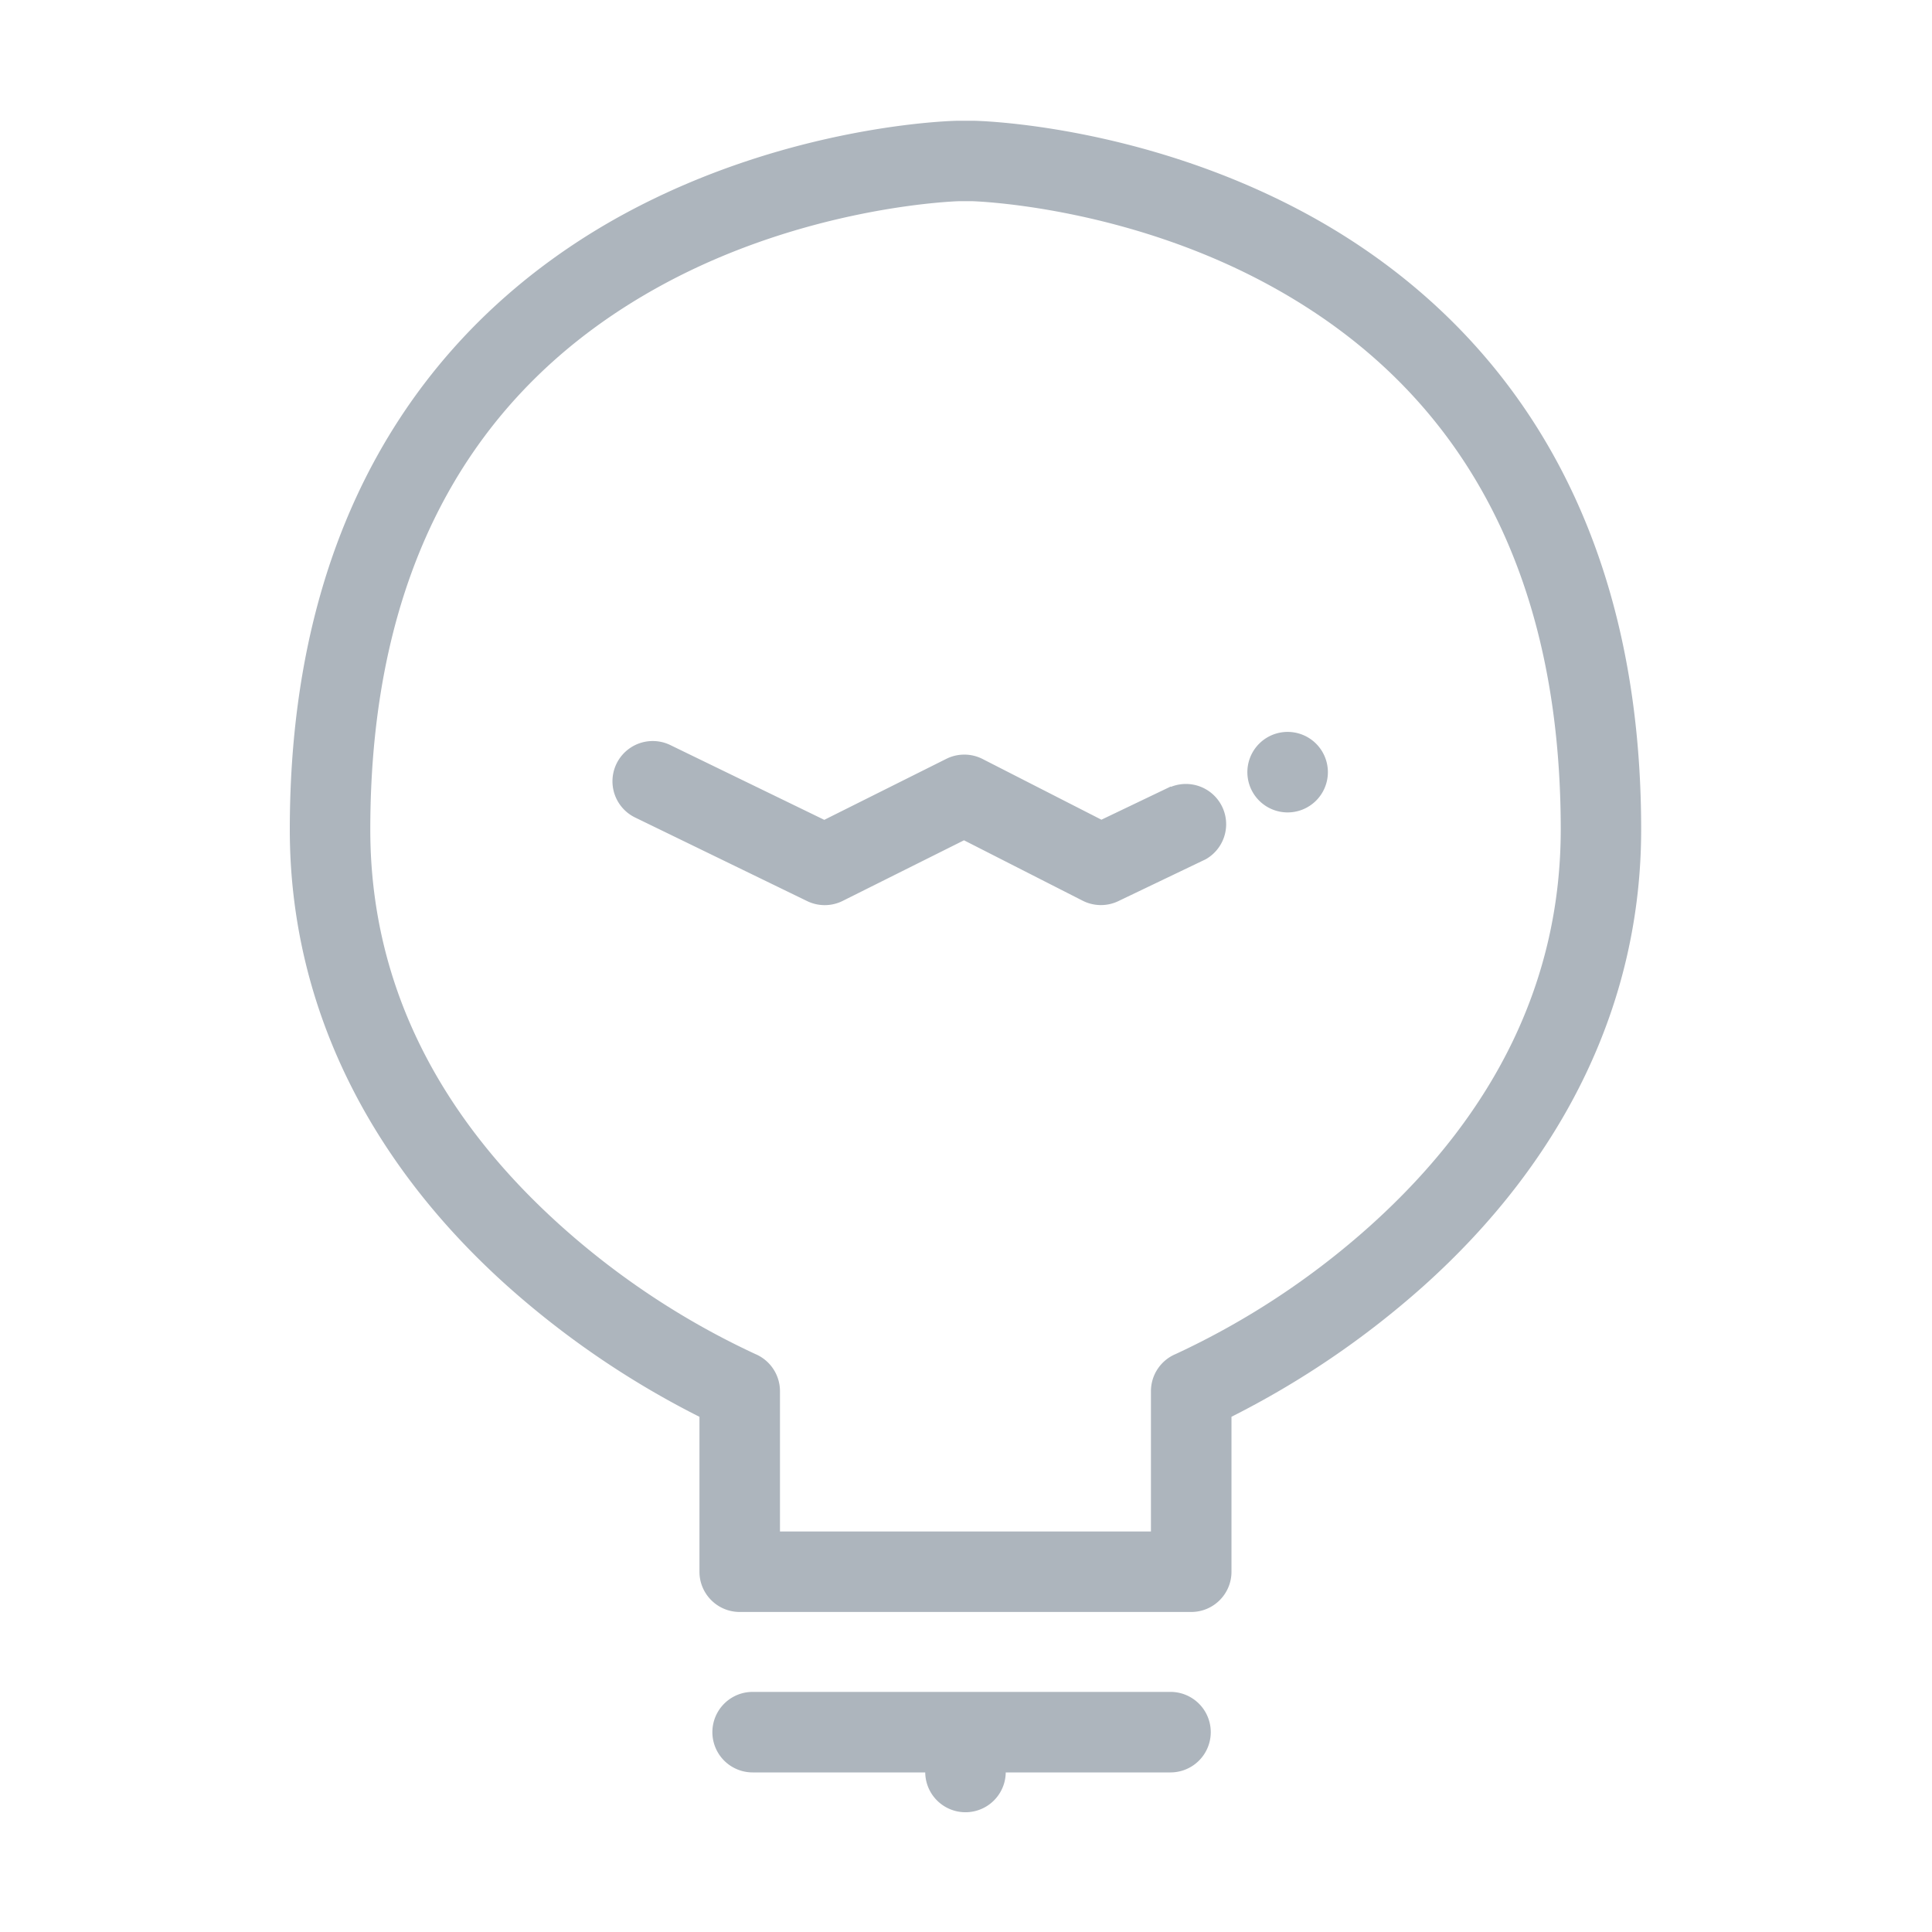 <svg width="80" height="80">
    <title>
        Illustrative Icons/Ampoule
    </title>
    <path d="M48.478 32.568l-2.87 1.374-4.928-2.517a1.667 1.667 0 0 0-1.5 0l-5.048 2.523-6.375-3.096a1.667 1.667 0 0 0-1.457 3l7.113 3.456a1.667 1.667 0 0 0 1.474 0l5.03-2.513 4.911 2.5a1.667 1.667 0 0 0 1.477.02l3.618-1.733a1.667 1.667 0 0 0-1.438-3l-.007-.014zm5.584-23.735C47.272 5.167 40.562 5 40.277 5h-.597c-.282 0-7 .167-13.785 3.833C19.562 12.26 12 19.47 12 34.355c0 7.088 3.125 13.632 9.037 18.922a36.783 36.783 0 0 0 7.926 5.39v6.415c0 .92.747 1.666 1.667 1.666h18.697c.92 0 1.666-.746 1.666-1.666v-6.417a36.788 36.788 0 0 0 7.927-5.39c5.912-5.29 9.037-11.833 9.037-18.922 0-14.885-7.557-22.093-13.895-25.52zm2.71 41.892a32.617 32.617 0 0 1-8.09 5.343c-.62.26-1.023.865-1.024 1.537v5.81H32.297v-5.81c0-.67-.402-1.276-1.02-1.537a32.617 32.617 0 0 1-8.092-5.345c-5.207-4.691-7.852-10.2-7.852-16.368 0-10.585 4.052-18.167 12.044-22.533C33.345 8.56 39.445 8.338 39.73 8.33h.5c.305.008 6.395.235 12.353 3.492 7.992 4.366 12.044 11.948 12.044 22.533-.004 6.168-2.649 11.677-7.855 16.37zm-8.305 19.333H31.165a1.667 1.667 0 0 0 0 3.334h7.147v.023a1.667 1.667 0 0 0 3.333 0v-.023h6.823a1.667 1.667 0 0 0 0-3.334h-.001zm4.81-36.418a1.667 1.667 0 1 0 0-3.333 1.667 1.667 0 0 0 0 3.333z" fill="#ADB5BD" fill-rule="evenodd"/>
</svg>
